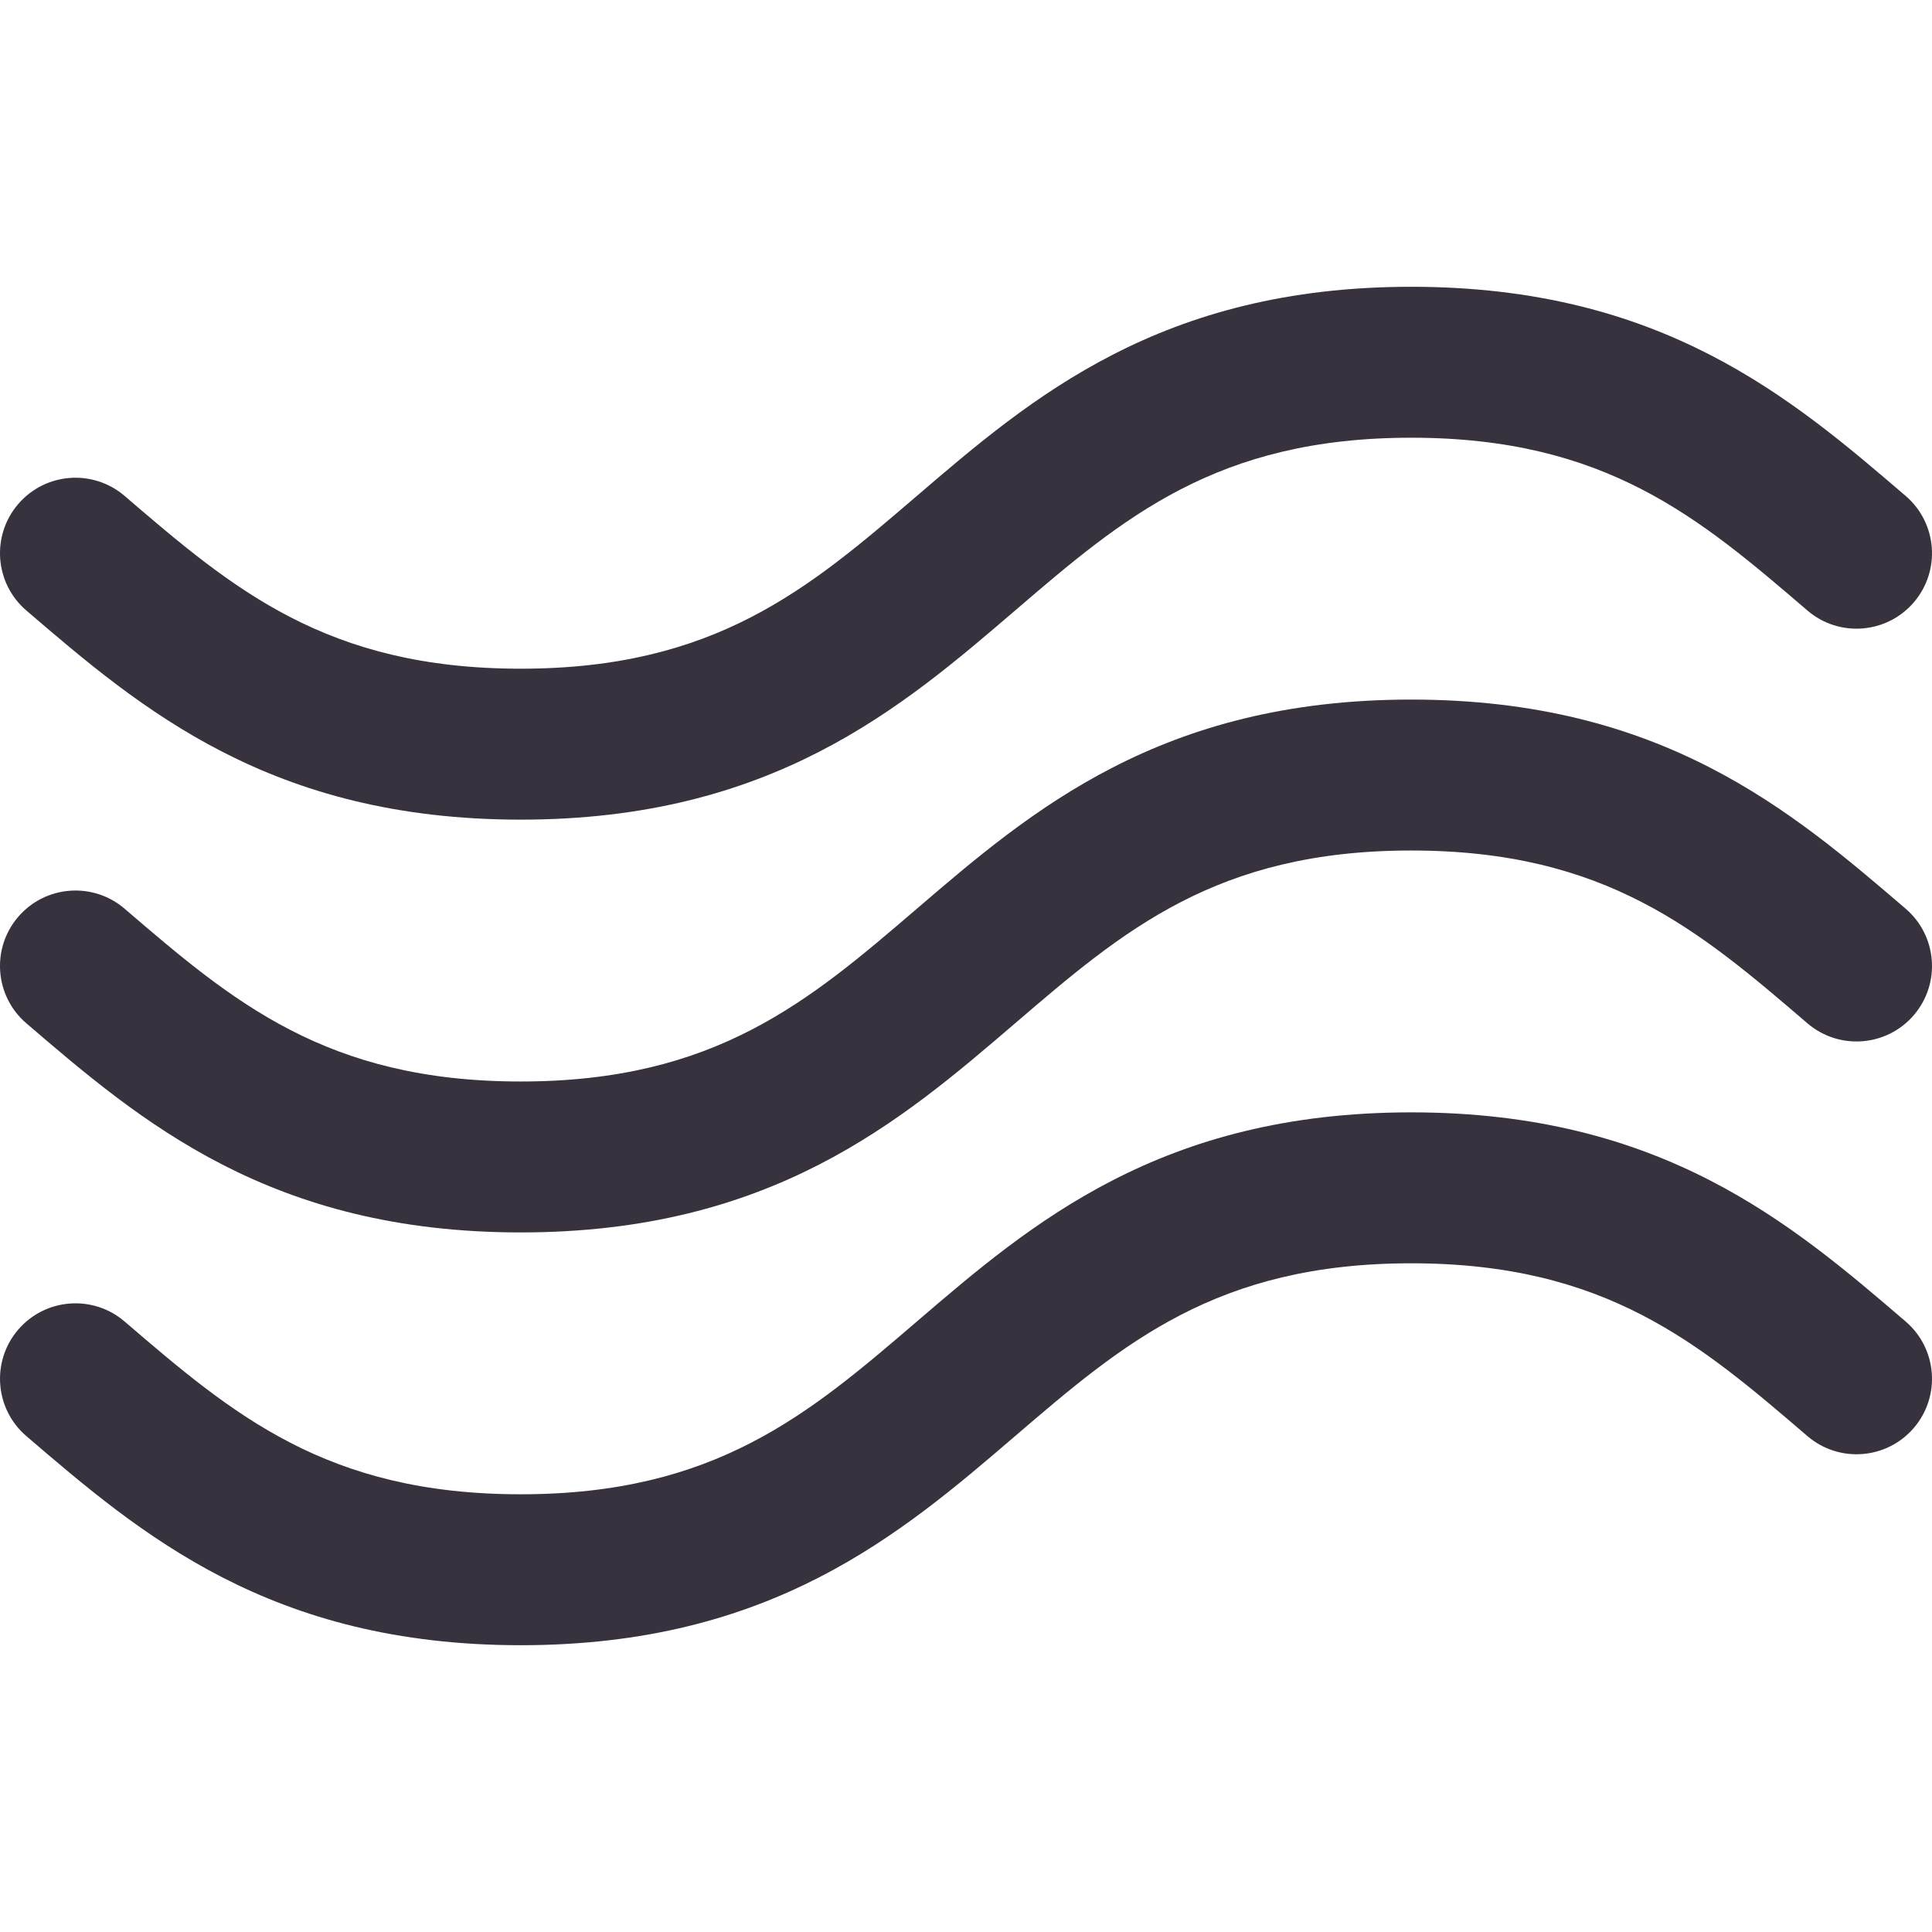 <?xml version="1.0"?>
<svg xmlns="http://www.w3.org/2000/svg" xmlns:xlink="http://www.w3.org/1999/xlink" xmlns:svgjs="http://svgjs.com/svgjs" version="1.1" width="512" height="512" x="0" y="0" viewBox="0 0 512 512" style="enable-background:new 0 0 512 512" xml:space="preserve" class=""><g>
<g xmlns="http://www.w3.org/2000/svg">
	<g>
		<g>
			<path d="M6.979,271.181c30.288,25.979,64.616,55.426,131.017,55.426c66.403-0.001,100.733-29.447,131.022-55.426     c28.644-24.568,53.382-45.787,104.98-45.787c51.599,0,76.337,21.219,104.98,45.787c8.385,7.191,21.011,6.225,28.202-2.159     c7.191-8.385,6.225-21.011-2.16-28.202c-30.289-25.979-64.619-55.426-131.022-55.426S273.265,214.84,242.976,240.82     c-28.644,24.568-53.382,45.787-104.98,45.787c-51.597,0-76.332-21.218-104.974-45.787c-8.384-7.191-21.01-6.226-28.202,2.159     C-2.372,251.363-1.405,263.99,6.979,271.181z" fill="#37323e" data-original="#000000" style="" class=""/>
			<path d="M6.979,161.787c30.287,25.98,64.615,55.426,131.017,55.426c66.403,0,100.733-29.446,131.022-55.426     C297.662,137.219,322.399,116,373.998,116c51.597,0,76.335,21.218,104.98,45.787c8.385,7.193,21.01,6.224,28.201-2.161     c7.192-8.384,6.223-21.012-2.161-28.202C474.729,105.444,440.399,76,373.998,76c-66.403,0-100.733,29.446-131.022,55.426     c-28.644,24.568-53.382,45.787-104.98,45.787c-51.596,0-76.332-21.218-104.974-45.787c-8.384-7.192-21.011-6.226-28.202,2.159     C-2.372,141.969-1.405,154.596,6.979,161.787z" fill="#37323e" data-original="#000000" style="" class=""/>
			<path d="M505.02,350.213c-30.289-25.979-64.619-55.426-131.022-55.426s-100.733,29.446-131.022,55.426     C214.332,374.781,189.594,396,137.996,396c-51.594,0-76.331-21.218-104.973-45.785l-0.002-0.002     c-8.384-7.189-21.009-6.223-28.201,2.16c-7.191,8.384-6.224,21.011,2.16,28.202C37.268,406.555,71.597,436,137.996,436     c66.403,0,100.733-29.446,131.022-55.426c28.644-24.568,53.382-45.787,104.98-45.787c51.599,0,76.337,21.219,104.98,45.787     c8.385,7.191,21.011,6.225,28.202-2.159C514.371,370.03,513.405,357.404,505.02,350.213z" fill="#37323e" data-original="#000000" style="" class=""/>
		</g>
	</g>
</g>
<g xmlns="http://www.w3.org/2000/svg">
</g>
<g xmlns="http://www.w3.org/2000/svg">
</g>
<g xmlns="http://www.w3.org/2000/svg">
</g>
<g xmlns="http://www.w3.org/2000/svg">
</g>
<g xmlns="http://www.w3.org/2000/svg">
</g>
<g xmlns="http://www.w3.org/2000/svg">
</g>
<g xmlns="http://www.w3.org/2000/svg">
</g>
<g xmlns="http://www.w3.org/2000/svg">
</g>
<g xmlns="http://www.w3.org/2000/svg">
</g>
<g xmlns="http://www.w3.org/2000/svg">
</g>
<g xmlns="http://www.w3.org/2000/svg">
</g>
<g xmlns="http://www.w3.org/2000/svg">
</g>
<g xmlns="http://www.w3.org/2000/svg">
</g>
<g xmlns="http://www.w3.org/2000/svg">
</g>
<g xmlns="http://www.w3.org/2000/svg">
</g>
</g></svg>
